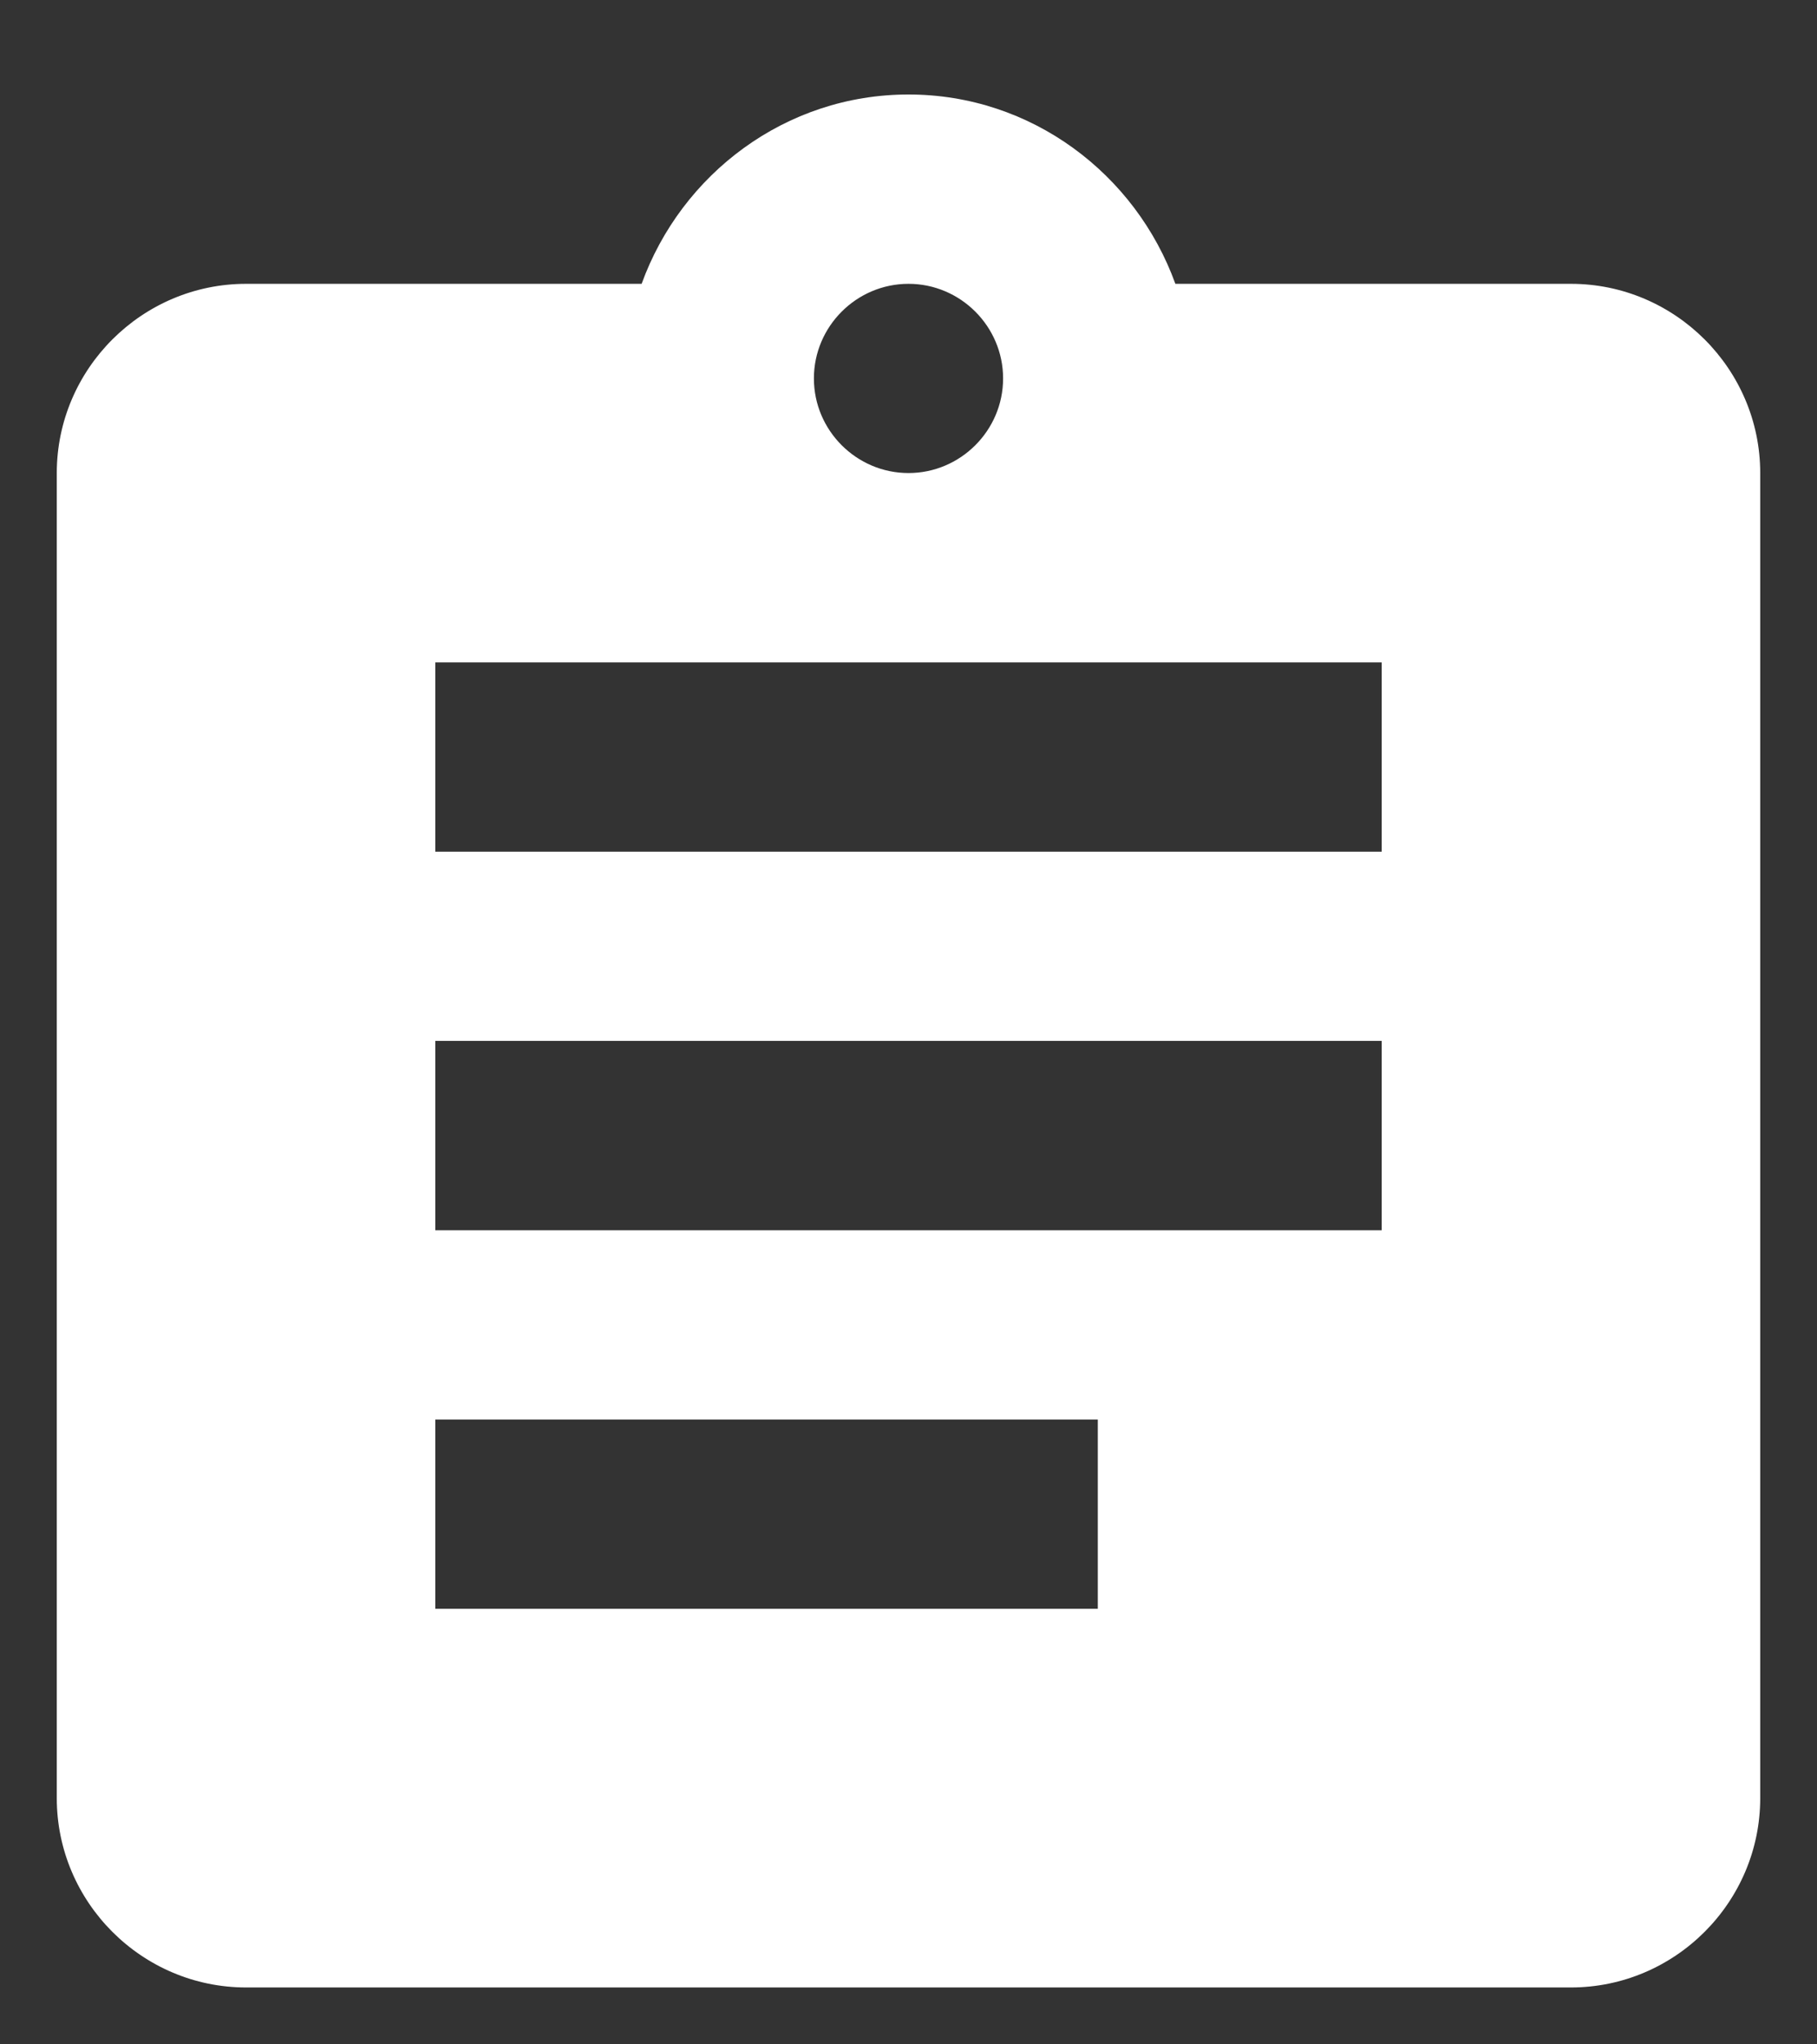 <svg width="16" height="18" viewBox="0 0 16 18" fill="none" xmlns="http://www.w3.org/2000/svg">
<rect x="0" y="0" width="16" height="18" fill="#333333" stroke="none"/>
<path d="M13.833 2.499H10.35C10 1.532 9.083 0.832 8 0.832C6.917 0.832 6 1.532 5.65 2.499H2.167C1.25 2.499 0.5 3.249 0.5 4.165V15.832C0.5 16.749 1.25 17.499 2.167 17.499H13.833C14.75 17.499 15.5 16.749 15.5 15.832V4.165C15.5 3.249 14.75 2.499 13.833 2.499ZM8 2.499C8.458 2.499 8.833 2.874 8.833 3.332C8.833 3.79 8.458 4.165 8 4.165C7.542 4.165 7.167 3.79 7.167 3.332C7.167 2.874 7.542 2.499 8 2.499ZM9.667 14.165H3.833V12.499H9.667V14.165ZM12.167 10.832H3.833V9.165H12.167V10.832ZM12.167 7.499H3.833V5.832H12.167V7.499Z" fill="white"/>
</svg>
